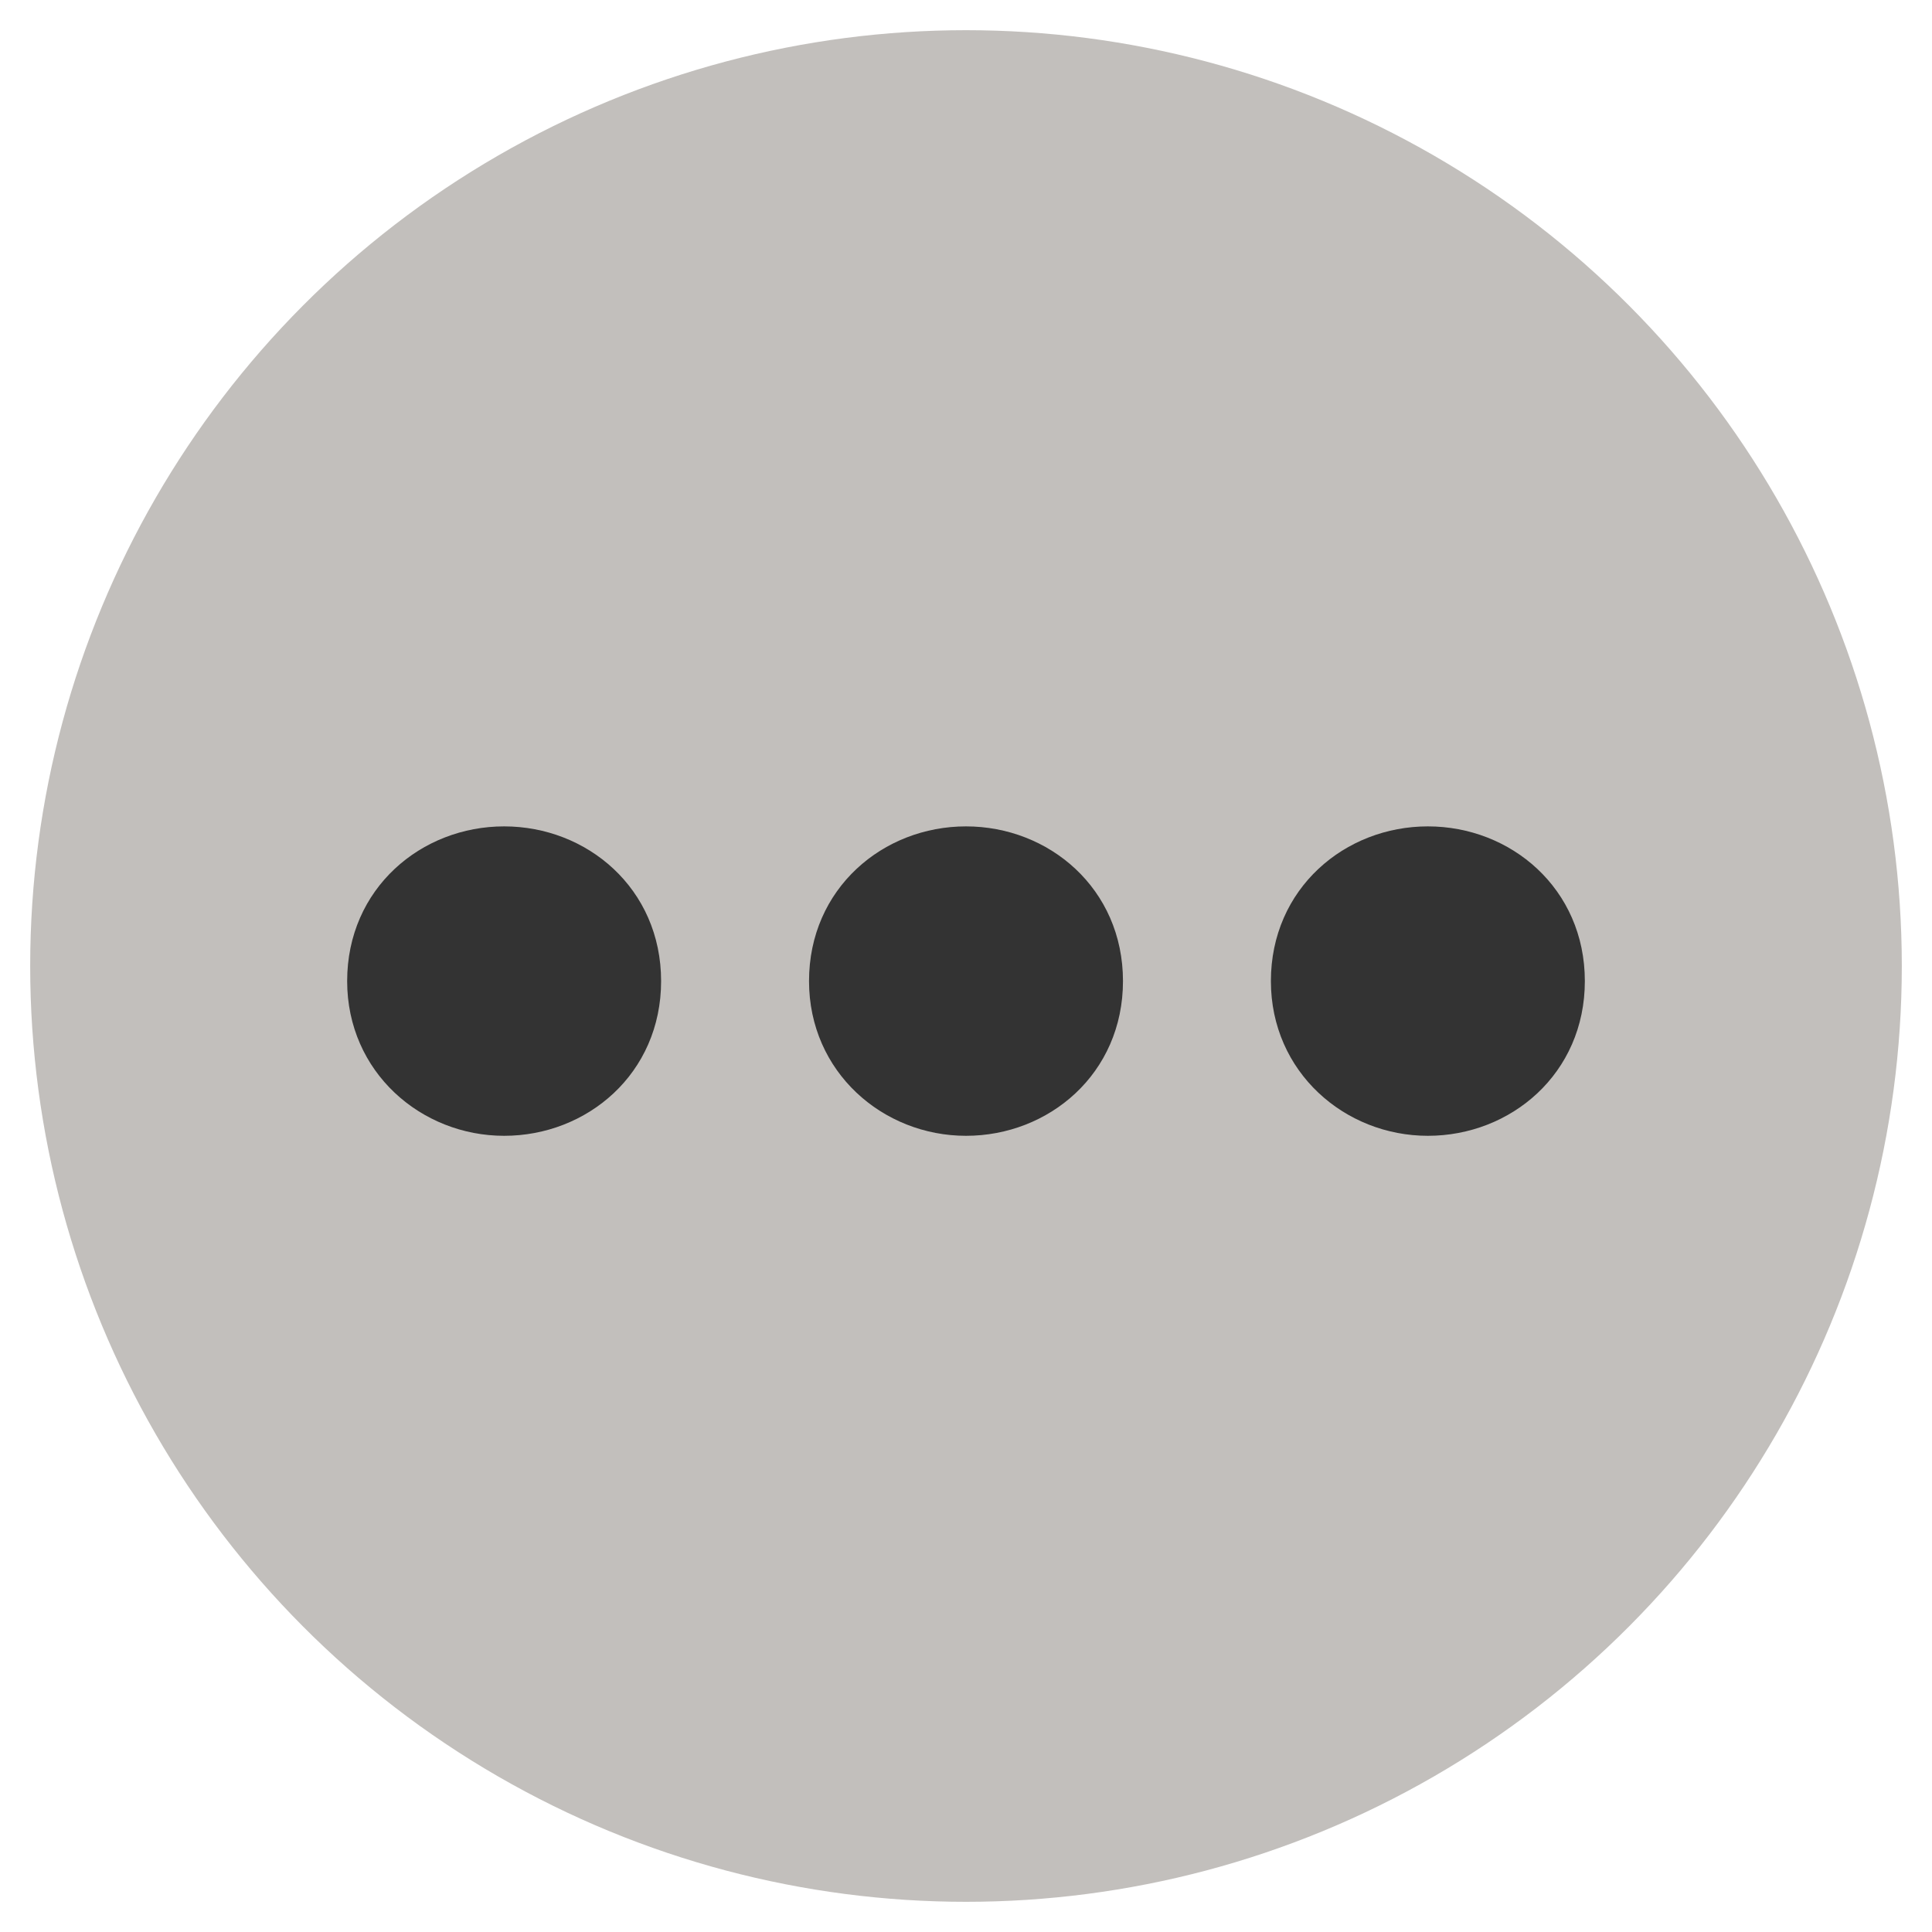 <svg xmlns="http://www.w3.org/2000/svg" width="256" height="256" viewBox="0 0 256 256"><title>icon</title><circle cx="128" cy="128" r="124" fill="#c2bfbc"/><path d="M47.5,130c0-11.4,9.1-19,19.3-19s19.3,7.6,19.3,19S77,149,66.8,149,47.5,141.2,47.5,130Z" fill="#333" stroke="#333" stroke-linecap="round" stroke-linejoin="round" stroke-width="3"/><path d="M108.7,130c0-11.4,9.1-19,19.3-19s19.3,7.6,19.3,19-9.1,19-19.3,19S108.7,141.2,108.7,130Z" fill="#333" stroke="#333" stroke-linecap="round" stroke-linejoin="round" stroke-width="3"/><path d="M169.9,130c0-11.4,9.1-19,19.3-19s19.3,7.6,19.3,19-9.1,19-19.3,19S169.9,141.2,169.9,130Z" fill="#333" stroke="#333" stroke-linecap="round" stroke-linejoin="round" stroke-width="3"/></svg>